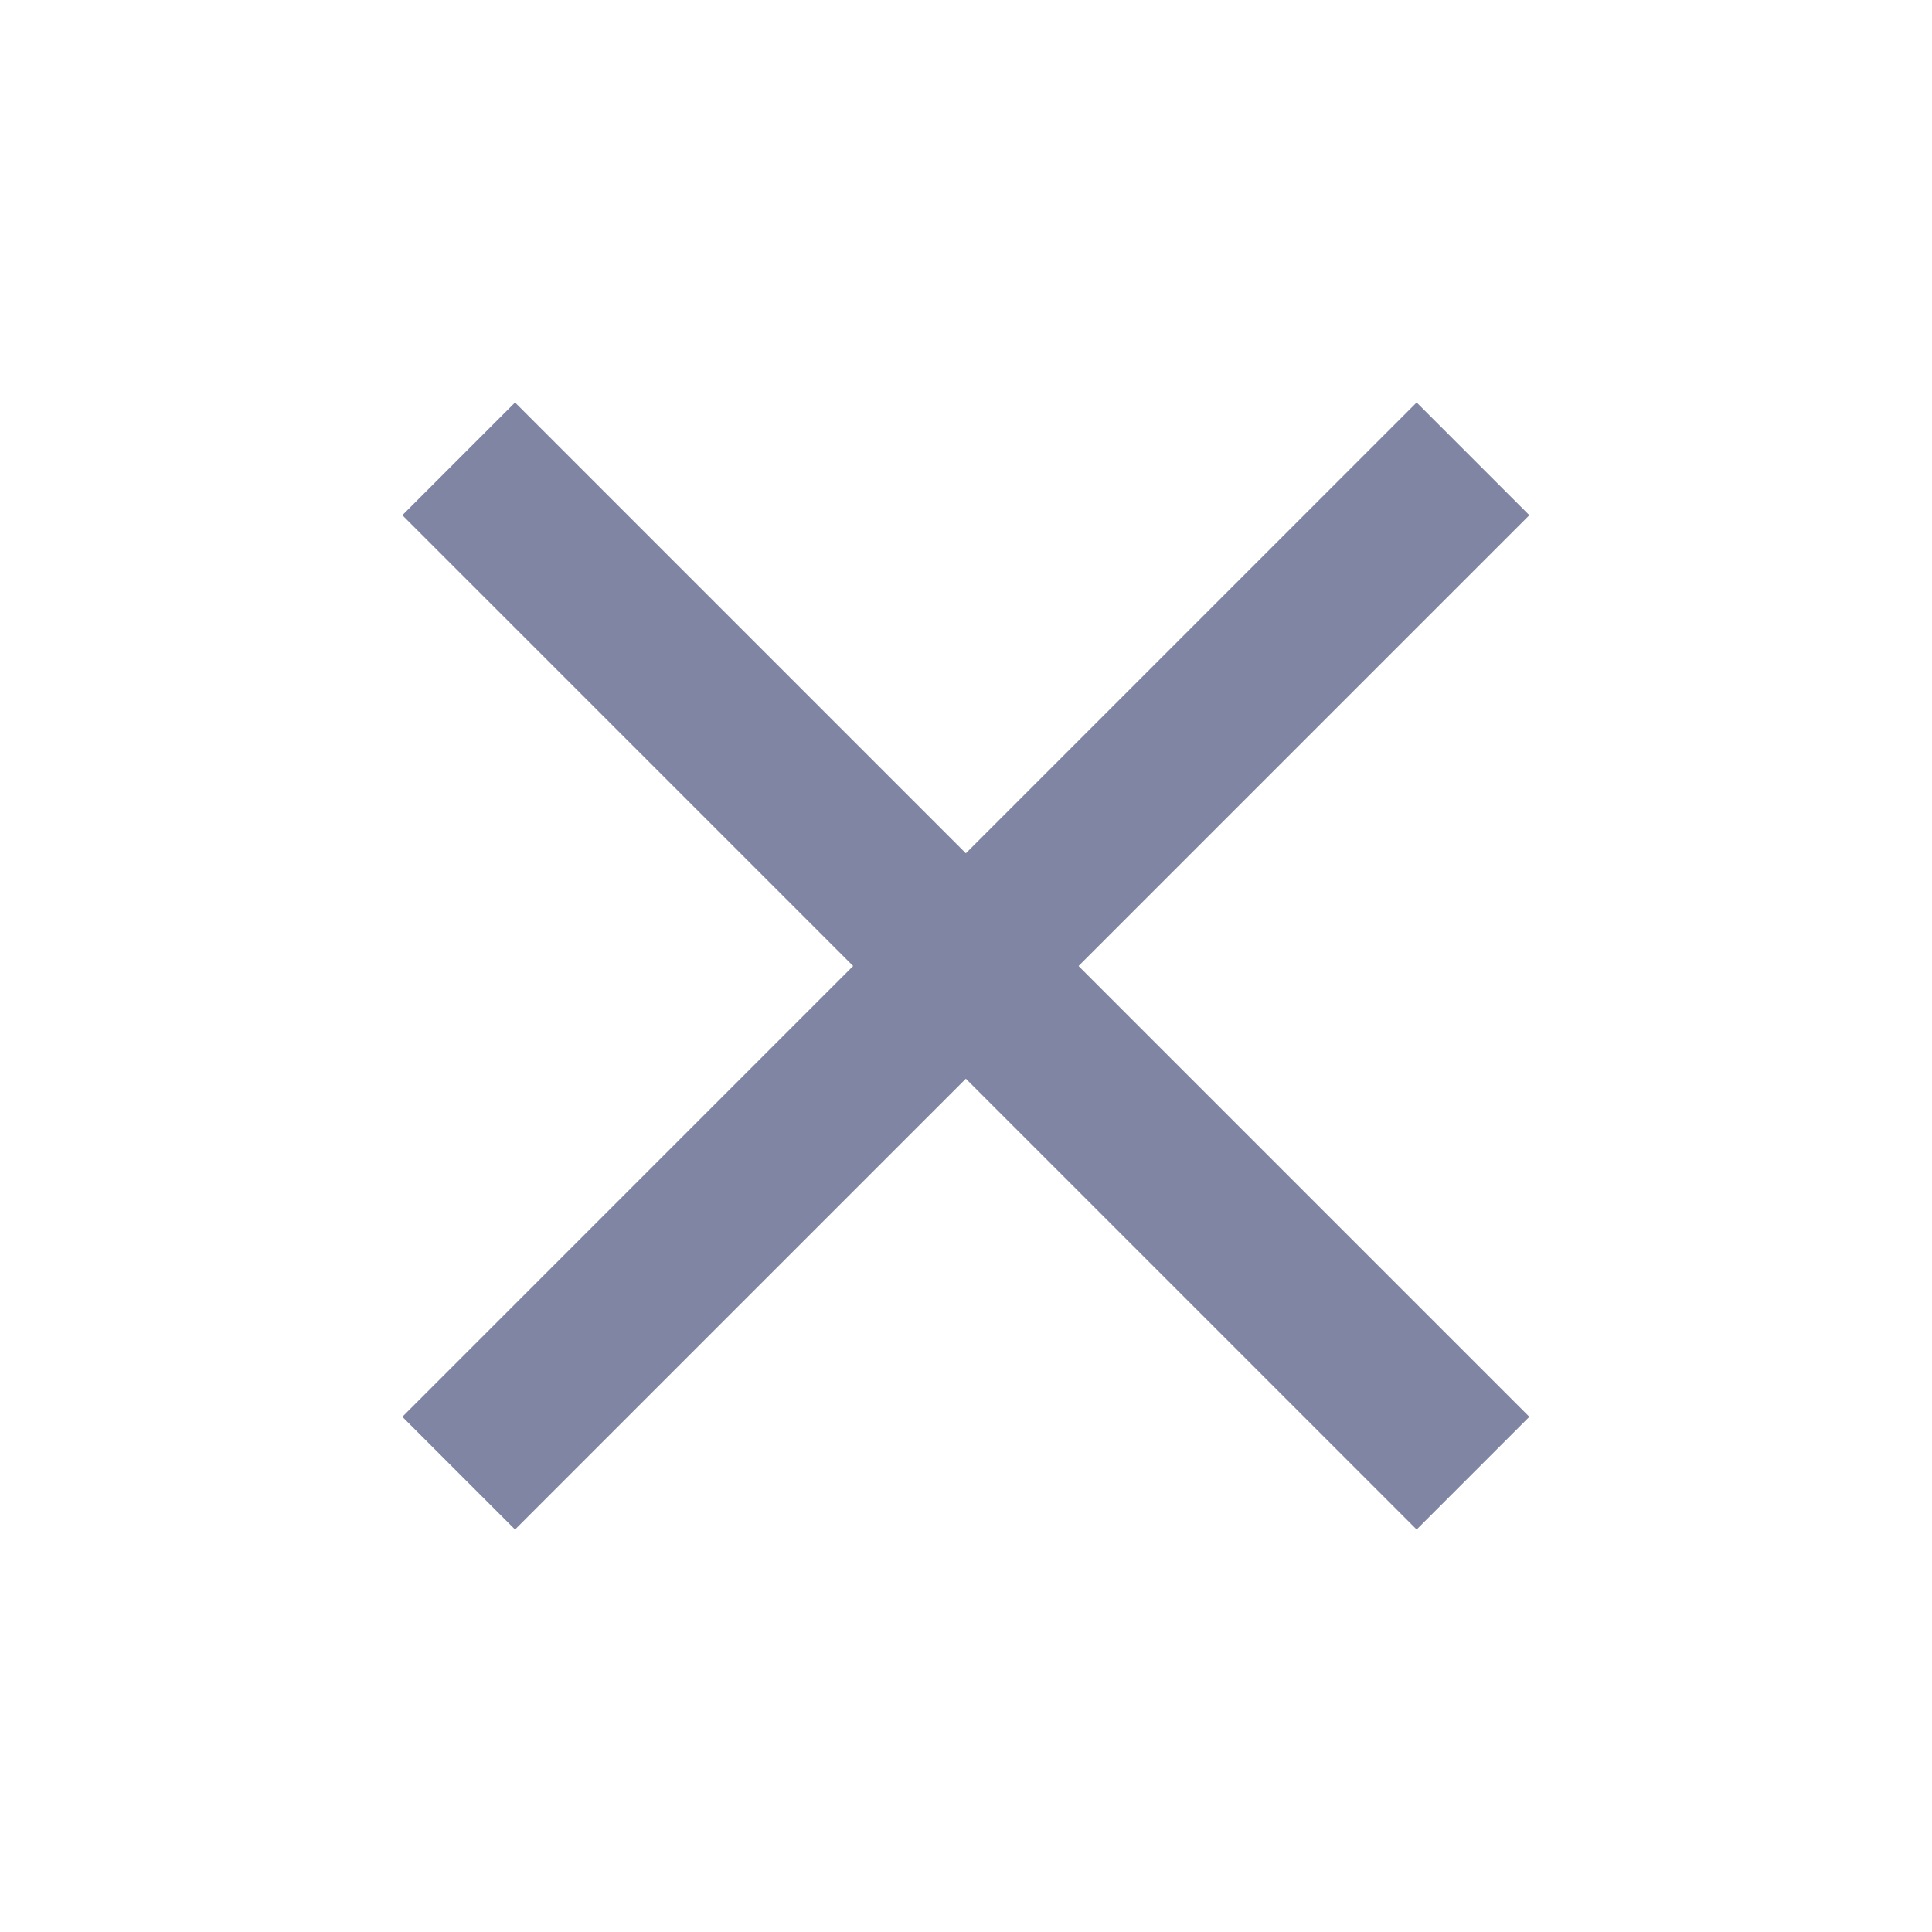 <svg width="24" height="24" viewBox="0 0 24 24" fill="none" xmlns="http://www.w3.org/2000/svg">
<g id="close">
<mask id="mask0_39_4208" style="mask-type:alpha" maskUnits="userSpaceOnUse" x="0" y="0" width="24" height="24">
<rect id="Bounding box" width="24" height="24" fill="#D9D9D9"/>
</mask>
<g mask="url(#mask0_39_4208)">
<path id="close_2" d="M6.398 19L4.998 17.6L10.598 12L4.998 6.4L6.398 5L11.998 10.6L17.598 5L18.998 6.4L13.398 12L18.998 17.6L17.598 19L11.998 13.4L6.398 19Z" fill="#7F85A3"/>
</g>
</g>
</svg>
